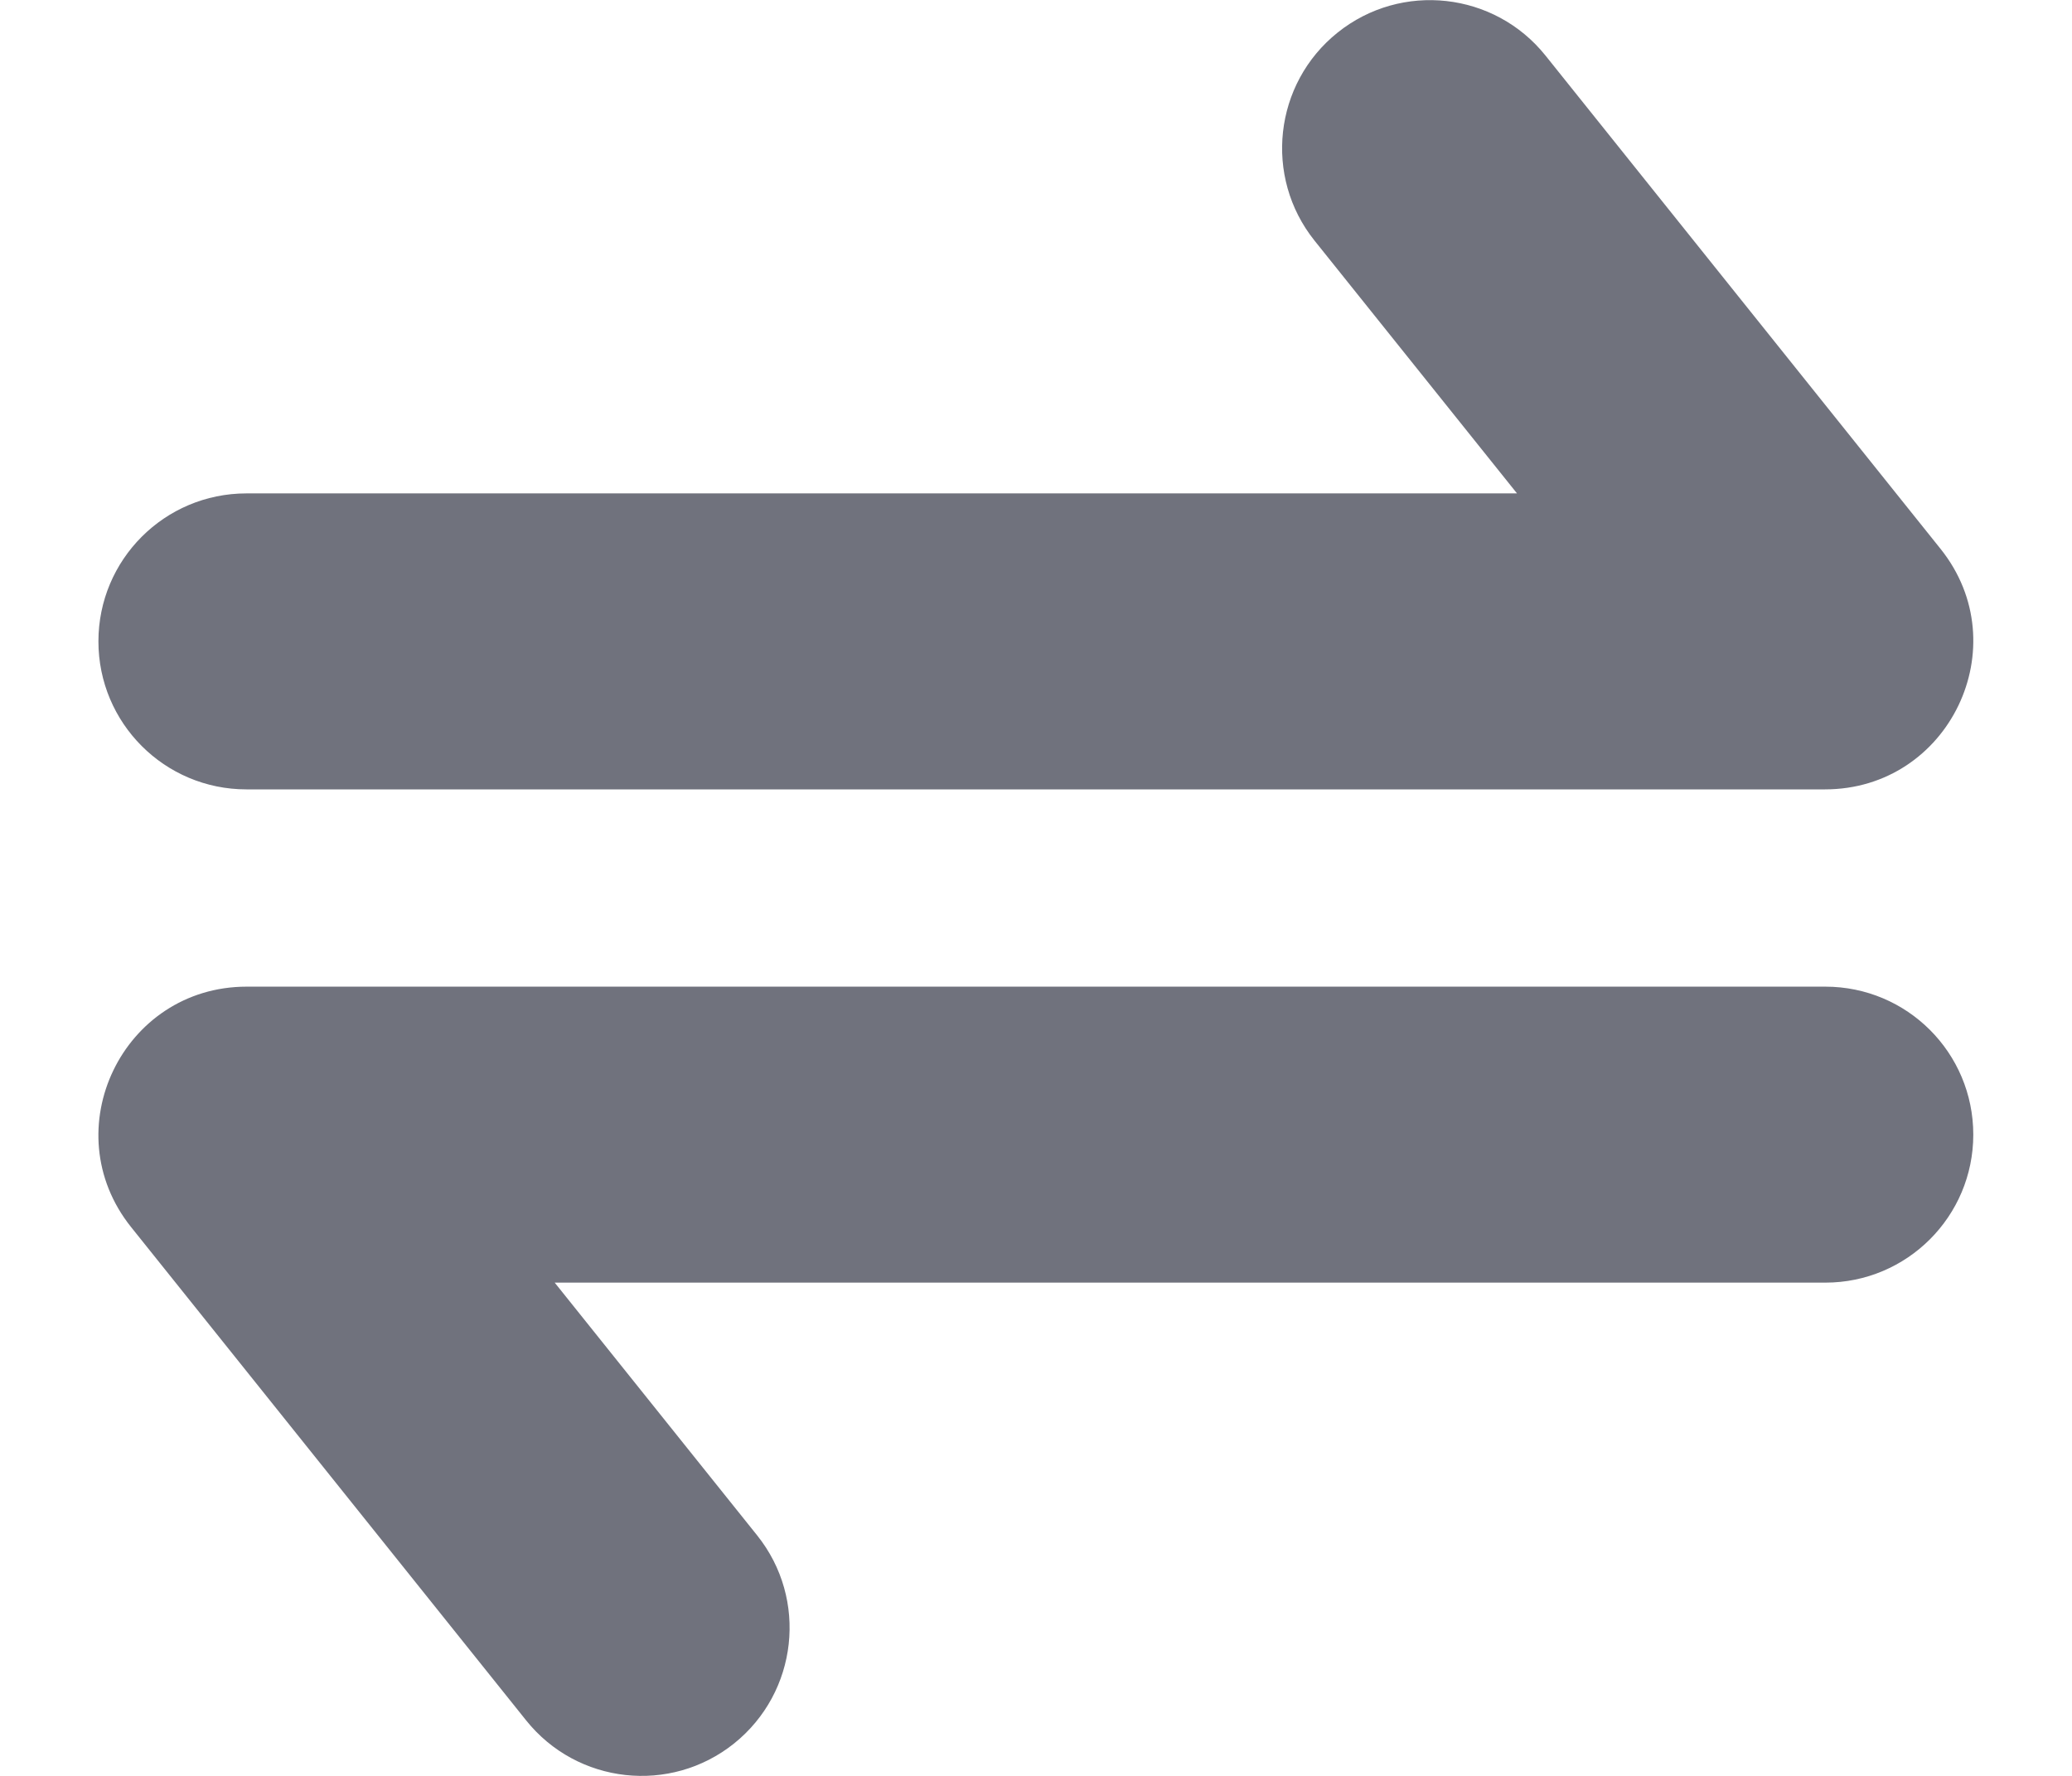 <?xml version="1.0" encoding="UTF-8"?>
<svg width="14px" height="12px" viewBox="0 0 14 12" version="1.1" xmlns="http://www.w3.org/2000/svg" xmlns:xlink="http://www.w3.org/1999/xlink">
    <!-- Generator: sketchtool 53 (72520) - https://sketchapp.com -->
    <title>558CC7A3-78F3-4090-A200-1FE266853D56</title>
    <desc>Created with sketchtool.</desc>
    <g id="Glyph" stroke="none" stroke-width="1" fill="none" fill-rule="evenodd">
        <g id="Glyph---16px" transform="translate(-723, -574)">
            <g id="Icon/Glyph/16px/ic_transaction" transform="translate(722, 572)">
                <g id="Icon/Glyph/24px/ic_transaction">
                    <g id="Icon/Glyph/24px/ic_arrow-right">
                        <rect id="Rectangle" x="0" y="0" width="16" height="16"></rect>
                    </g>
                    <path d="M6.116,12.375 C6.461,12.806 6.391,13.435 5.96,13.781 C5.529,14.126 4.9,14.056 4.555,13.625 L1.886,10.292 C1.362,9.637 1.828,8.667 2.667,8.667 L13.333,8.667 C13.886,8.667 14.333,9.114 14.333,9.667 C14.333,10.219 13.886,10.667 13.333,10.667 L4.748,10.667 L6.116,12.375 Z" id="Path" fill="#70727D" fill-rule="nonzero"></path>
                    <path d="M6.116,5.708 C6.461,6.139 6.391,6.769 5.96,7.114 C5.529,7.459 4.9,7.389 4.555,6.958 L1.886,3.625 C1.362,2.97 1.828,2 2.667,2 L13.333,2 C13.886,2 14.333,2.448 14.333,3 C14.333,3.552 13.886,4 13.333,4 L4.748,4 L6.116,5.708 Z" id="Path-Copy-3" fill="#70727D" fill-rule="nonzero" transform="translate(7.999, 4.667) rotate(-180) translate(-7.999, -4.667) "></path>
                </g>
            </g>
        </g>
    </g>
</svg>